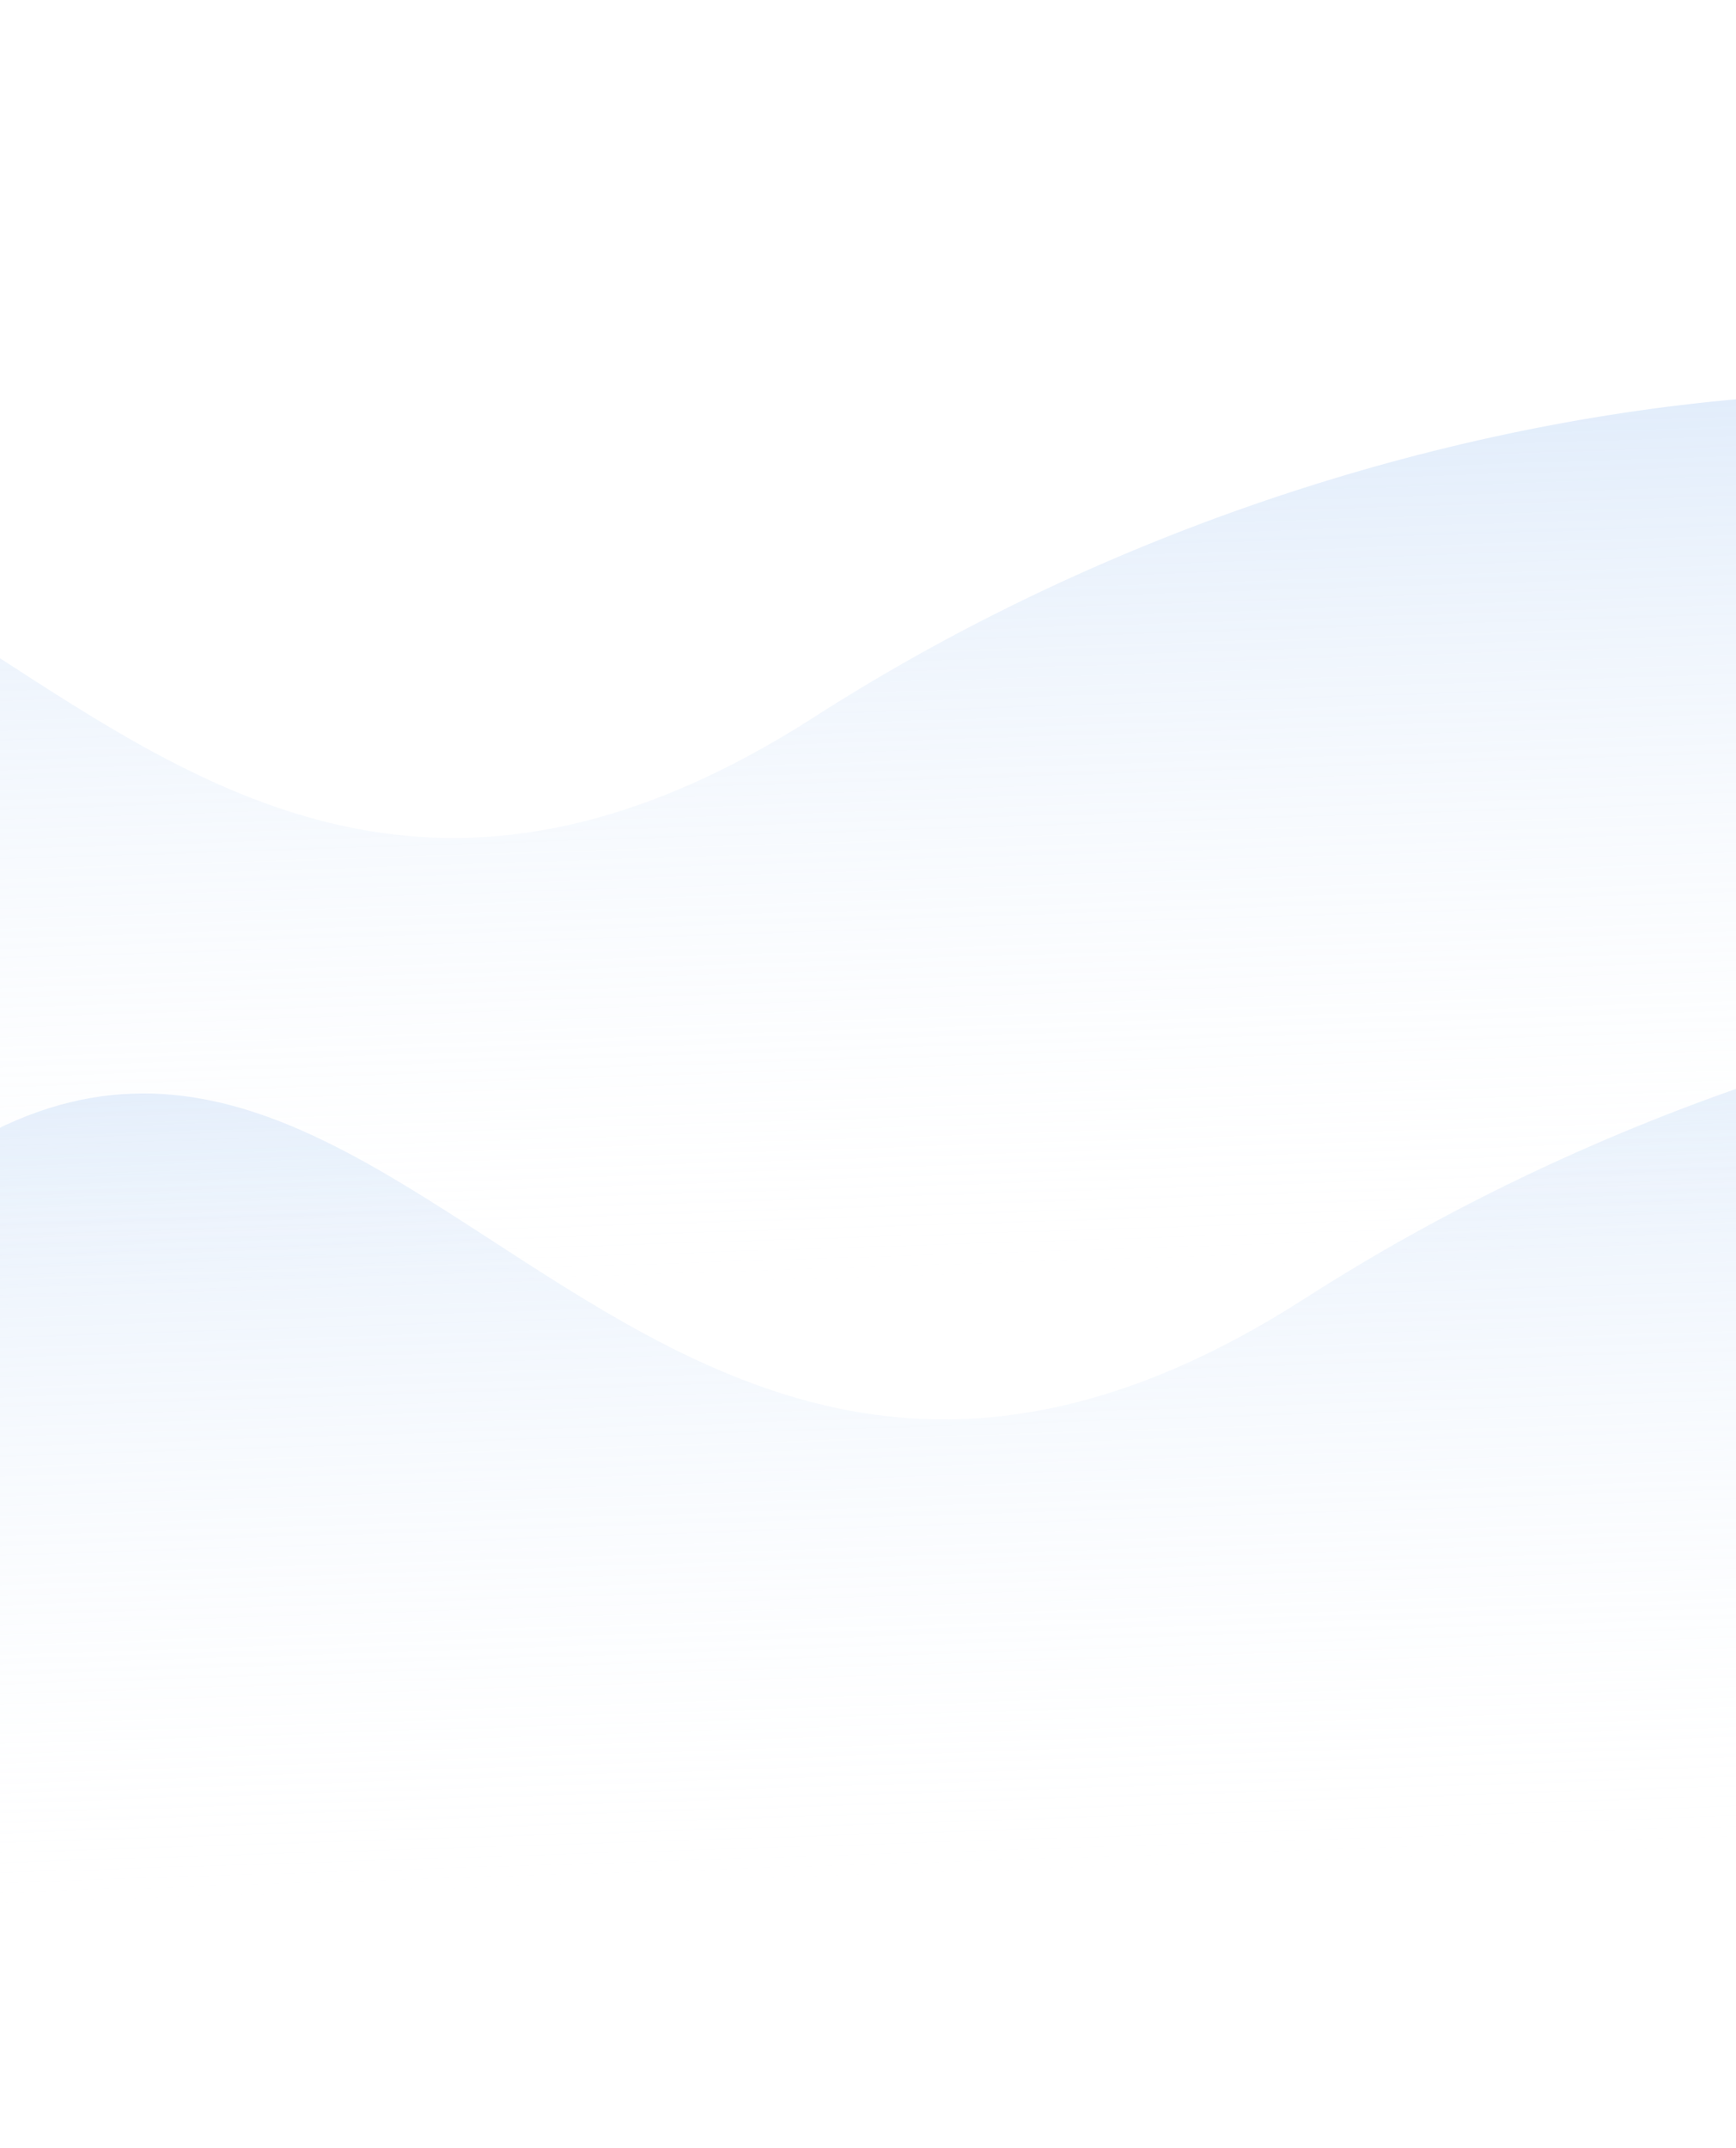 <svg width="460" height="569" viewBox="0 0 460 569" fill="none" xmlns="http://www.w3.org/2000/svg">
    <path d="M345.736 343.932C493.331 249.206 691.324 229.061 795 301.725L713.154 569L218.772 505.21L-242.972 569H-294.33C-299.13 449.573 -328.889 108.128 -317.369 159.16C-302.97 222.95 -185.155 471.031 -42.09 329.783C98.305 191.171 156.092 465.645 345.736 343.932Z" fill="url(#paint0_linear)"/>
    <path d="M215.736 189.932C363.331 95.206 561.324 75.061 665 147.725L583.154 415L88.772 351.21L-372.972 415H-424.33C-429.13 295.573 -458.889 -45.872 -447.369 5.16C-432.97 68.95 -315.155 317.031 -172.09 175.783C-31.695 37.171 26.092 311.645 215.736 189.932Z" fill="url(#paint1_linear)"/>
    <defs>
        <linearGradient id="paint0_linear" x1="251.17" y1="-169.384" x2="272.977" y2="498.976" gradientUnits="userSpaceOnUse">
            <stop stop-color="#0765DD"/>
            <stop offset="1" stop-color="white" stop-opacity="0"/>
        </linearGradient>
        <linearGradient id="paint1_linear" x1="121.17" y1="-323.384" x2="142.977" y2="344.976" gradientUnits="userSpaceOnUse">
            <stop stop-color="#0765DD"/>
            <stop offset="1" stop-color="white" stop-opacity="0"/>
        </linearGradient>
    </defs>
</svg>

